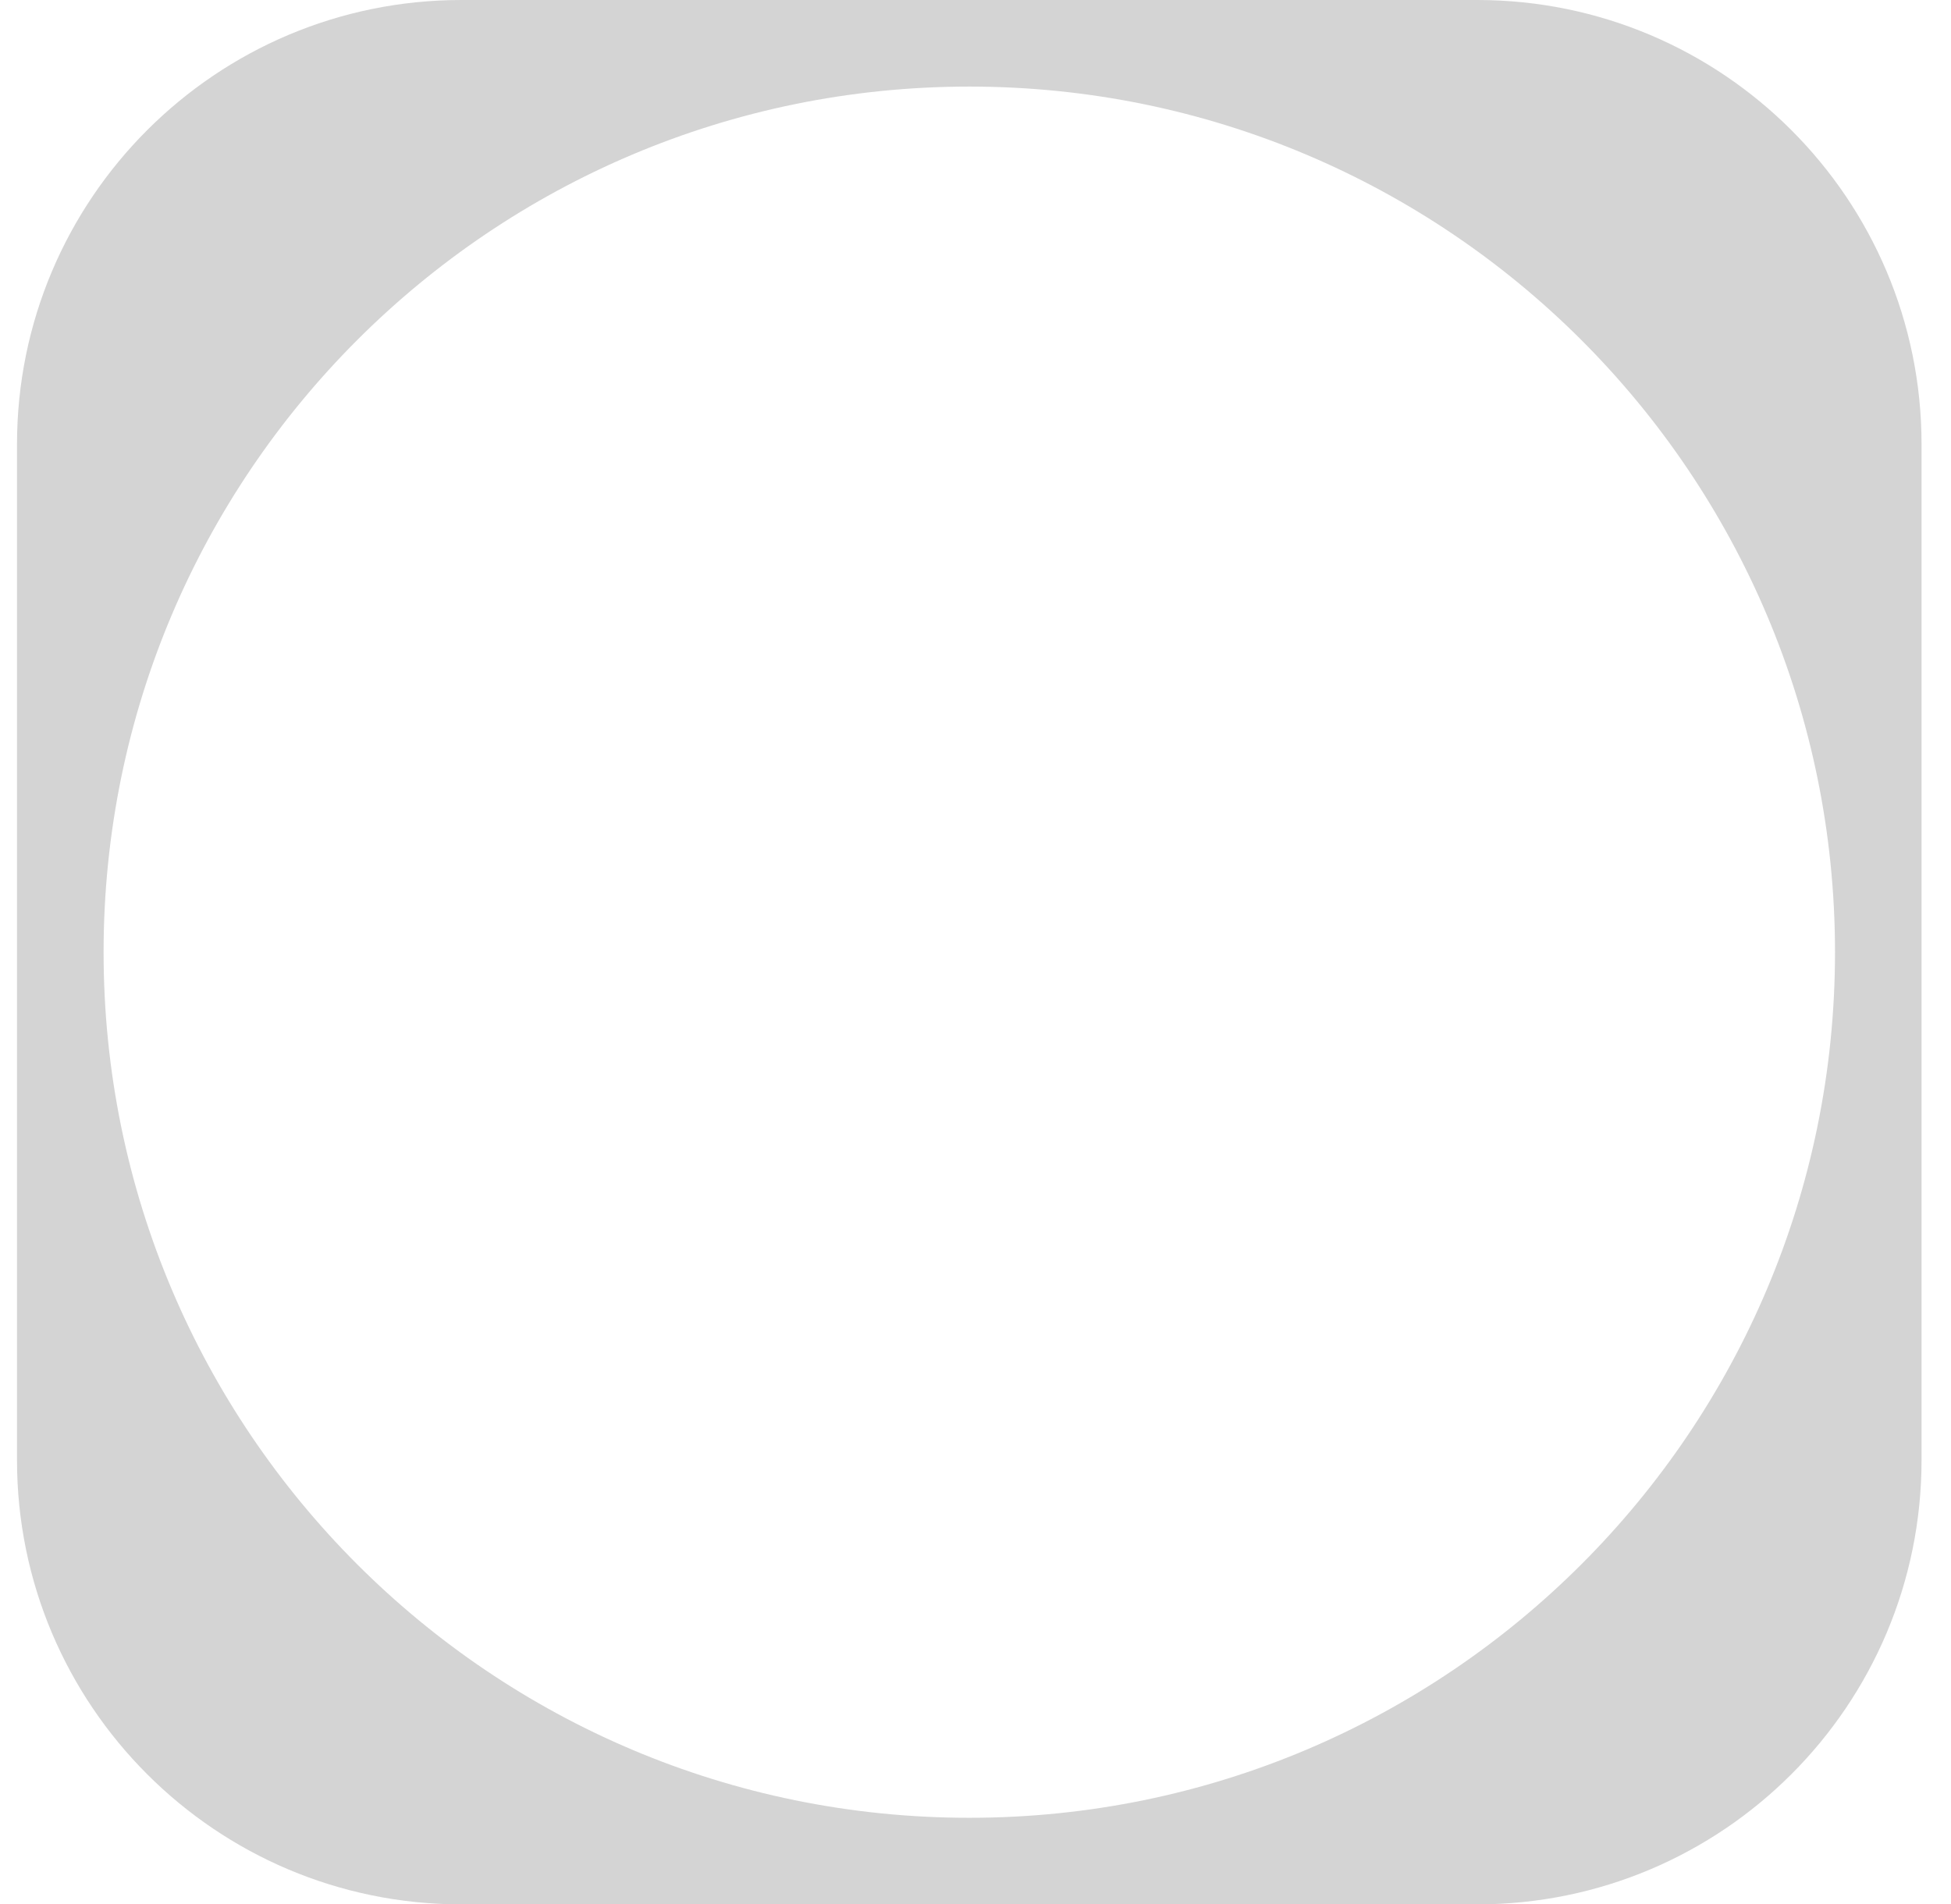 <svg width="42" height="41" viewBox="0 0 42 41" fill="none" xmlns="http://www.w3.org/2000/svg">
<path fill-rule="evenodd" clip-rule="evenodd" d="M9.933 0C4.649 0 0.366 4.283 0.366 9.567V31.433C0.366 36.717 4.649 41 9.933 41H31.799C37.083 41 41.366 36.717 41.366 31.433V9.567C41.366 4.283 37.083 0 31.799 0H9.933ZM20.866 39.136C31.159 39.136 39.503 30.793 39.503 20.5C39.503 10.207 31.159 1.864 20.866 1.864C10.574 1.864 2.23 10.207 2.23 20.5C2.23 30.793 10.574 39.136 20.866 39.136Z" fill="#d4d4d4"/>
</svg>
